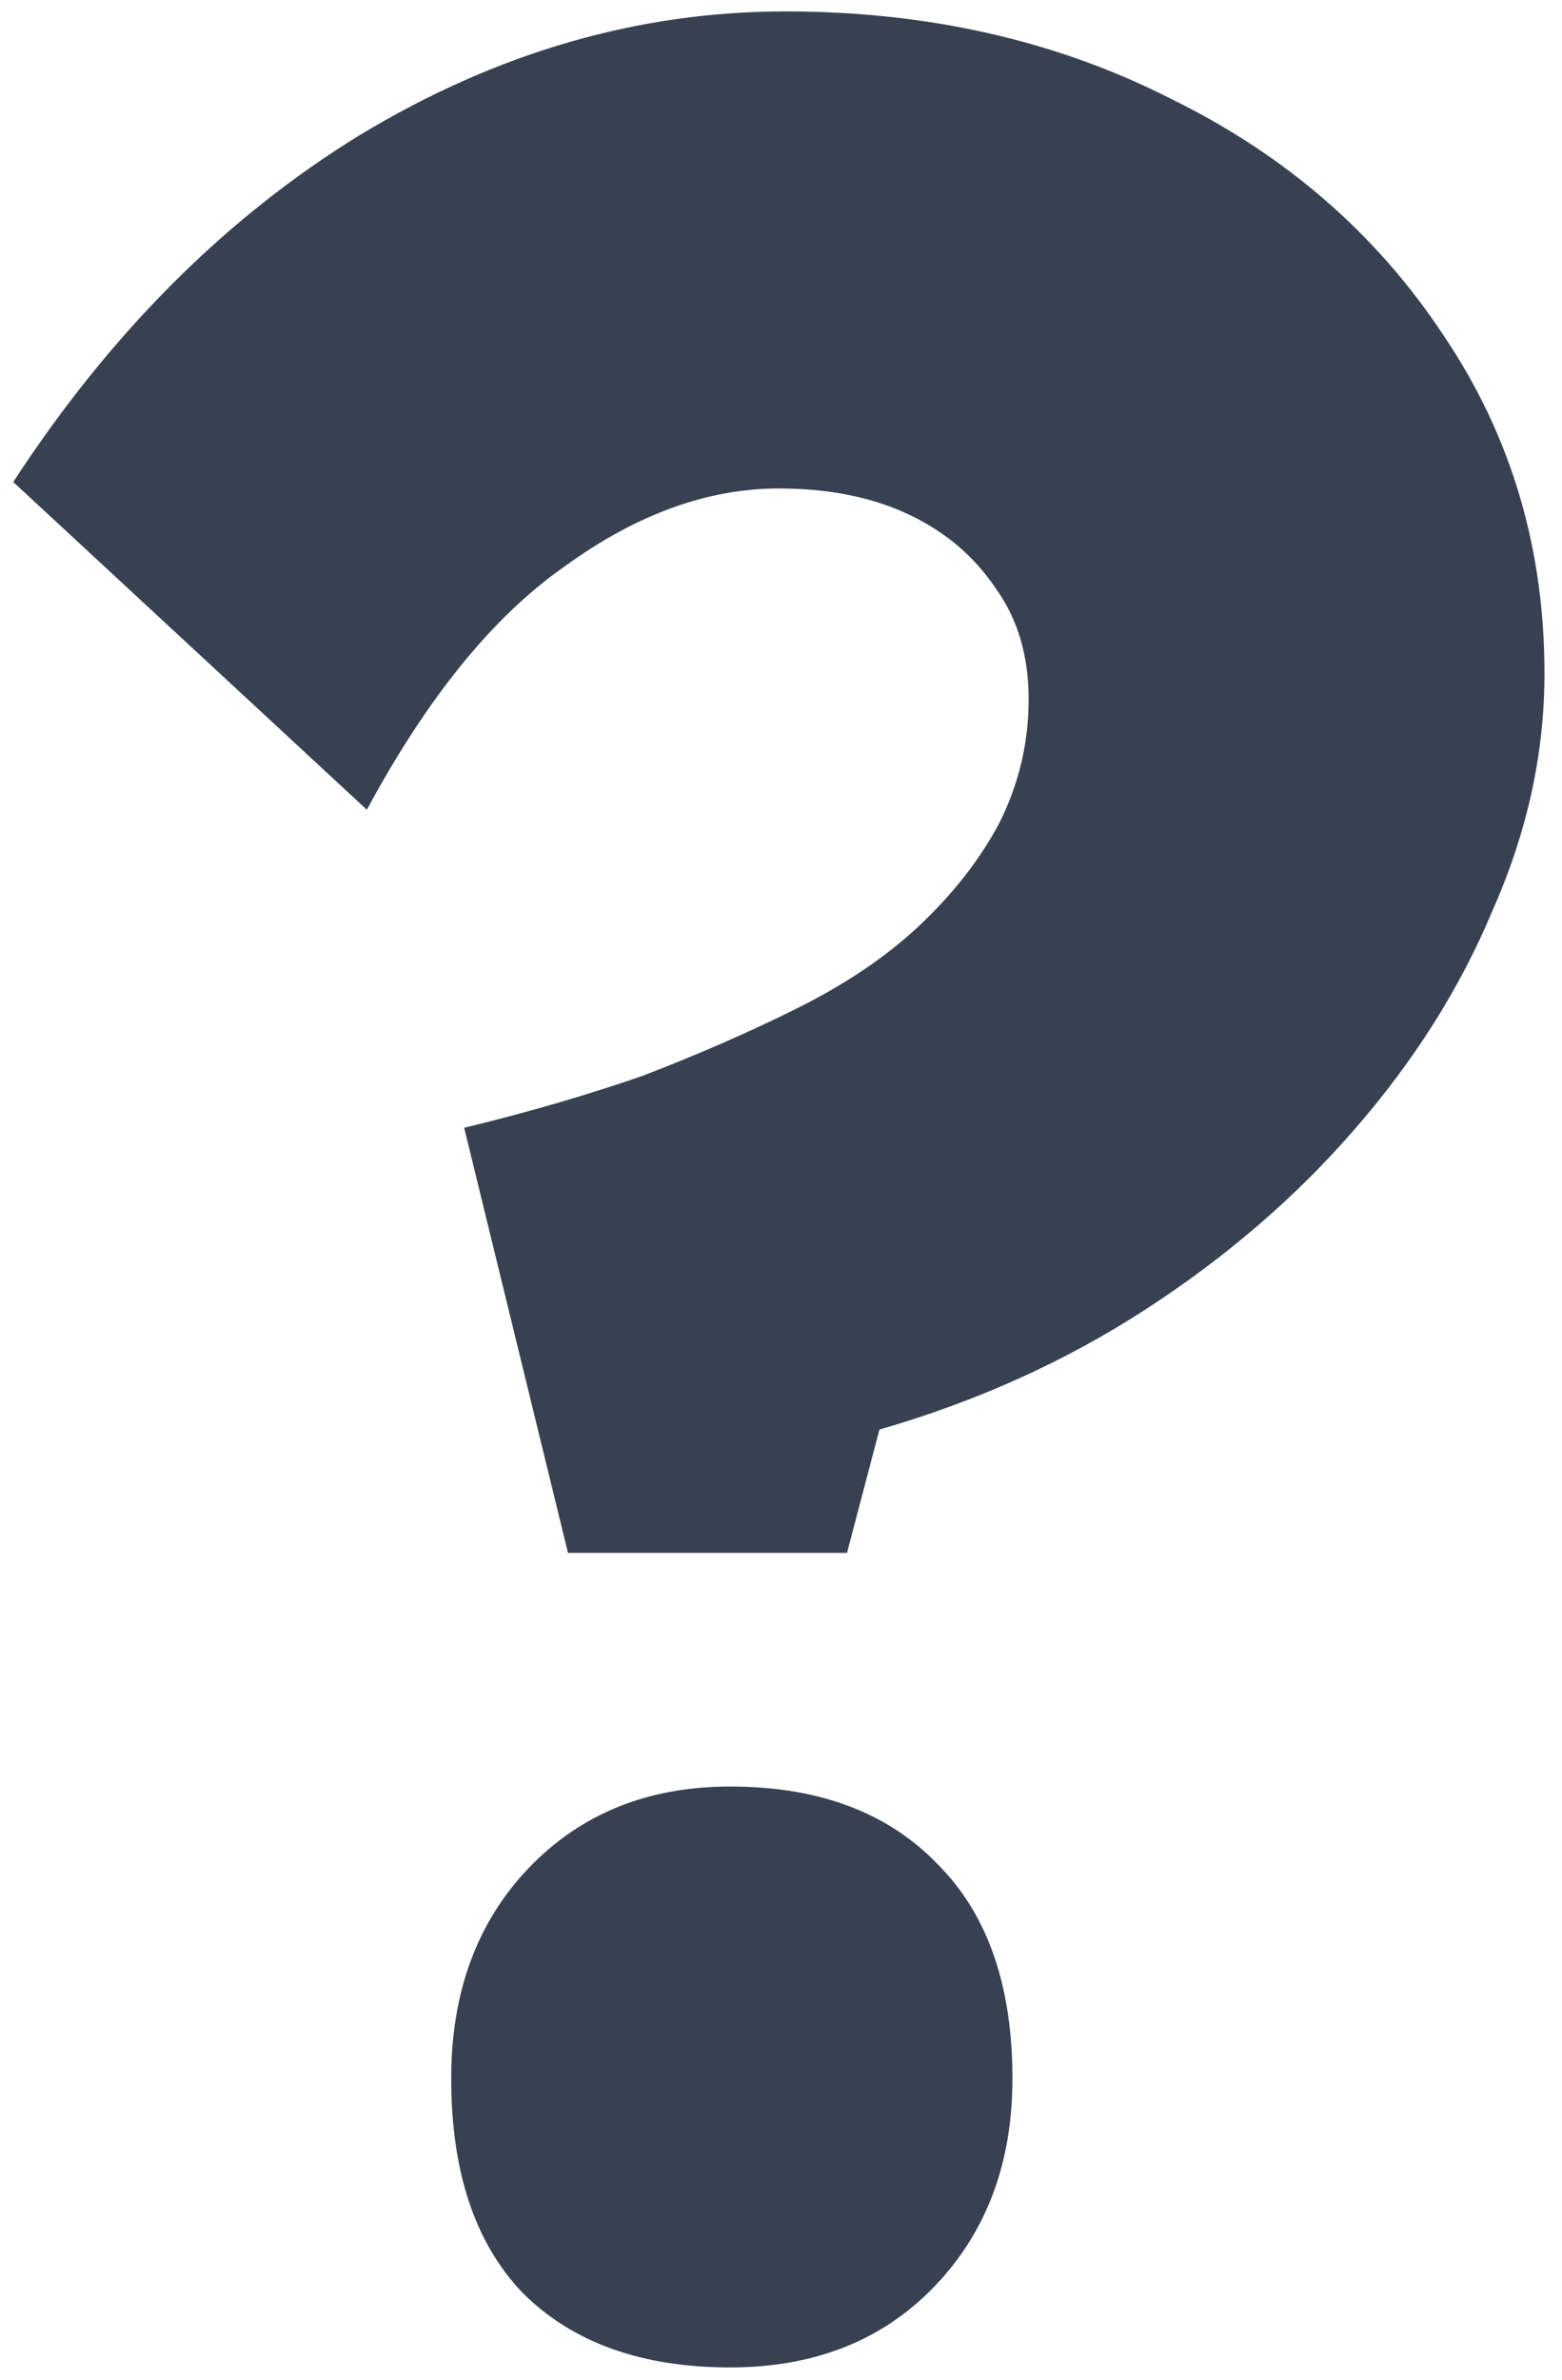 <svg width="65" height="99" viewBox="0 0 65 99" fill="none" xmlns="http://www.w3.org/2000/svg">
<path d="M23.636 64.6L19.316 46.915C21.926 46.285 24.401 45.565 26.741 44.755C29.081 43.855 31.241 42.91 33.221 41.92C35.201 40.93 36.866 39.805 38.216 38.545C39.656 37.195 40.781 35.755 41.591 34.225C42.401 32.605 42.806 30.895 42.806 29.095C42.806 27.295 42.356 25.765 41.456 24.505C40.556 23.155 39.341 22.12 37.811 21.4C36.281 20.68 34.481 20.32 32.411 20.32C29.441 20.32 26.471 21.4 23.501 23.56C20.531 25.63 17.786 29.005 15.266 33.685L0.551 20.05C4.601 13.84 9.416 9.025 14.996 5.605C20.666 2.185 26.561 0.475 32.681 0.475C38.621 0.475 43.976 1.69 48.746 4.12C53.516 6.46 57.296 9.745 60.086 13.975C62.876 18.115 64.271 22.795 64.271 28.015C64.271 31.345 63.551 34.63 62.111 37.87C60.761 41.11 58.826 44.17 56.306 47.05C53.876 49.84 50.996 52.315 47.666 54.475C44.336 56.635 40.646 58.3 36.596 59.47L35.246 64.6H23.636ZM18.776 86.47C18.776 82.87 19.856 79.945 22.016 77.695C24.176 75.445 26.966 74.32 30.386 74.32C34.076 74.32 36.956 75.4 39.026 77.56C41.096 79.63 42.131 82.6 42.131 86.47C42.131 89.98 41.051 92.86 38.891 95.11C36.731 97.36 33.896 98.485 30.386 98.485C26.696 98.485 23.816 97.45 21.746 95.38C19.766 93.31 18.776 90.34 18.776 86.47Z" fill="#374151"/>
</svg>
